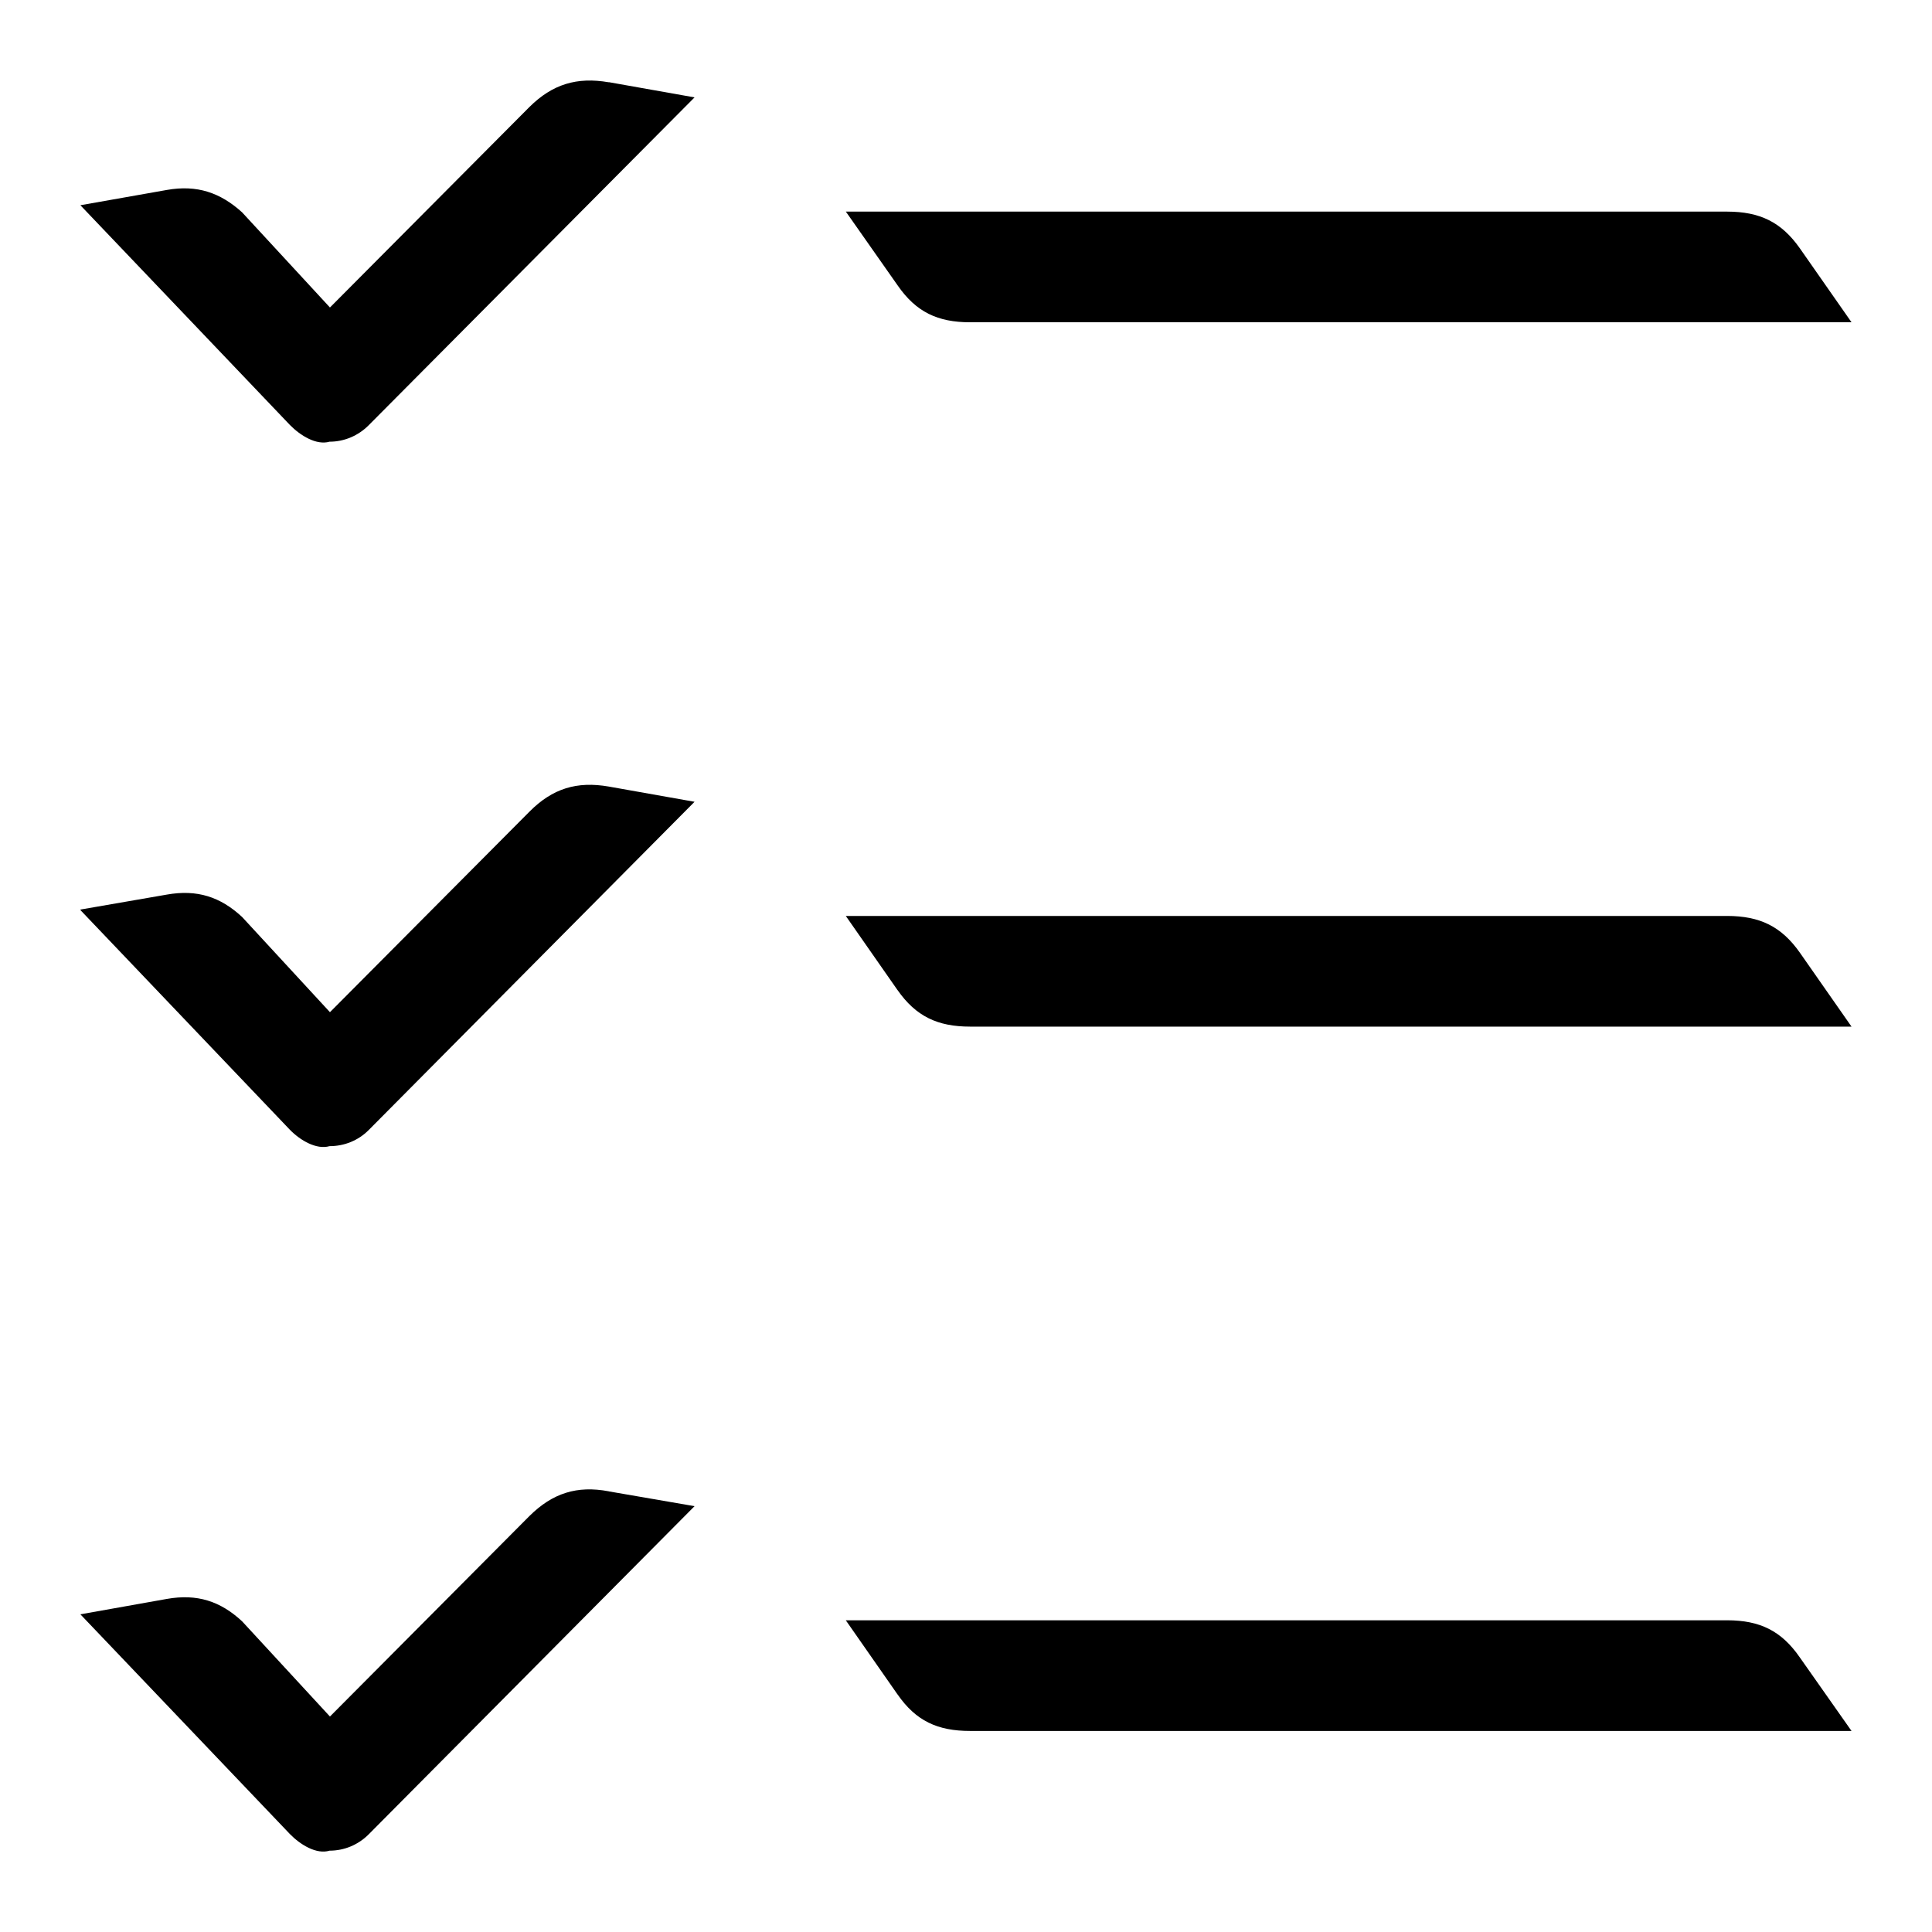<!-- Generated by IcoMoon.io -->
<svg version="1.1" xmlns="http://www.w3.org/2000/svg" width="32" height="32" viewBox="0 0 32 32">
<title>todo</title>
<path d="M14.009 3.505h14.6c0.539 0.001 0.896 0.172 1.203 0.609l0.855 1.224h-14.597c-0.539 0-0.897-0.169-1.203-0.612l-0.857-1.221zM10.084 1.363c-0.529-0.092-0.933 0.031-1.315 0.409l-3.304 3.321-1.455-1.576c-0.361-0.327-0.747-0.459-1.245-0.371l-1.432 0.253c0 0.001 0.001 0.003 0.001 0.003l3.468 3.637c0.172 0.175 0.437 0.34 0.656 0.277 0.244 0 0.475-0.099 0.647-0.271l5.399-5.432-1.42-0.252zM14.865 16.397c0.305 0.437 0.664 0.607 1.203 0.607h14.599l-0.855-1.224c-0.307-0.437-0.665-0.608-1.203-0.609h-14.6l0.856 1.227zM10.084 13.028c-0.529-0.092-0.933 0.031-1.315 0.416l-3.304 3.321-1.455-1.577c-0.361-0.335-0.747-0.459-1.245-0.371l-1.432 0.248c0 0.009 0.001 0.011 0.001 0.011l3.468 3.637c0.172 0.176 0.439 0.333 0.656 0.271 0.244 0 0.475-0.093 0.647-0.265l5.399-5.439-1.42-0.252zM14.865 28.063c0.305 0.441 0.664 0.607 1.203 0.607h14.599l-0.855-1.216c-0.307-0.445-0.665-0.616-1.203-0.617h-14.6l0.856 1.227zM10.084 24.701c-0.529-0.1-0.933 0.031-1.315 0.409l-3.304 3.321-1.455-1.577c-0.361-0.335-0.747-0.459-1.245-0.371l-1.432 0.255c0 0.001 0.001 0.003 0.001 0.003l3.468 3.637c0.172 0.176 0.439 0.341 0.656 0.275 0.244 0 0.475-0.097 0.647-0.269l5.399-5.437-1.42-0.245z"></path>
</svg>
